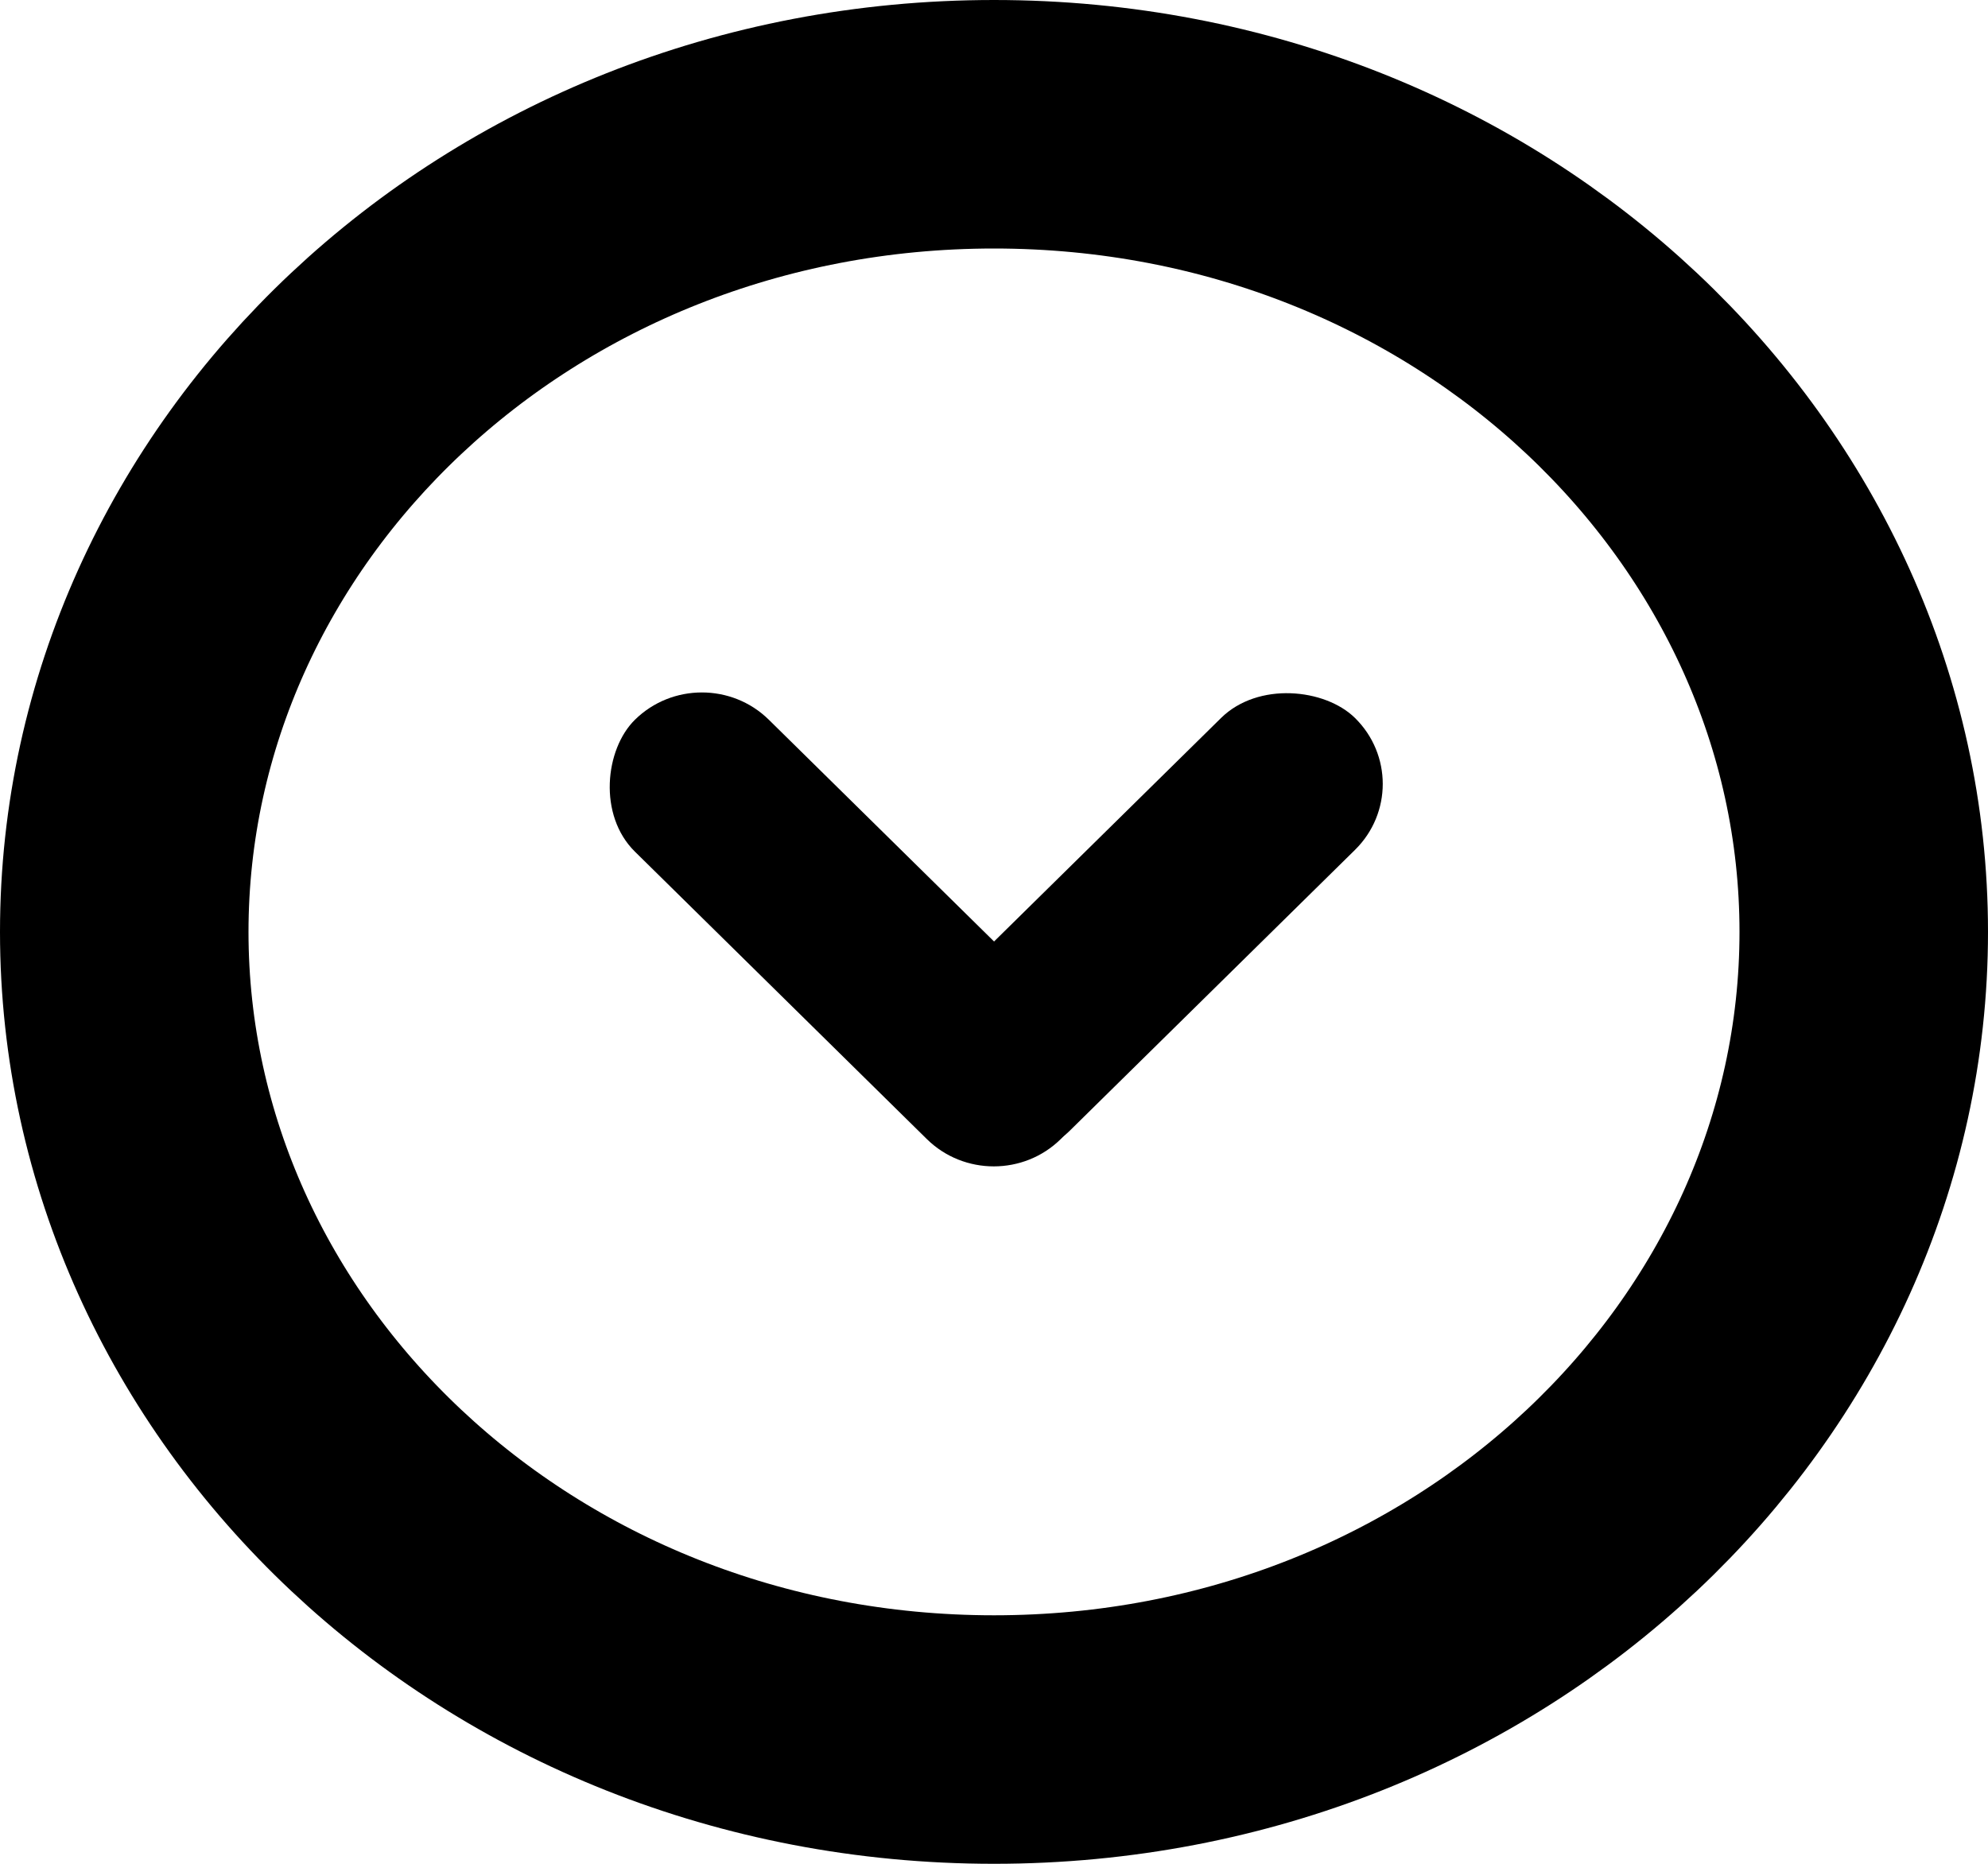 <svg width="16" height="15" viewBox="0 0 16 15" fill="none" xmlns="http://www.w3.org/2000/svg">
<rect width="4.737" height="1.512" rx="0.756" transform="matrix(0.713 -0.702 0.713 0.702 6.989 8.573)" fill="black"/>
<rect width="4.807" height="1.512" rx="0.756" transform="matrix(0.713 0.702 -0.713 0.702 5.649 5.262)" fill="black"/>
<path d="M15 7.5C15 11.03 11.928 14 8 14C4.072 14 1 11.03 1 7.5C1 3.97 4.072 1 8 1C11.928 1 15 3.97 15 7.5Z" stroke="black" stroke-width="2"/>
</svg>
